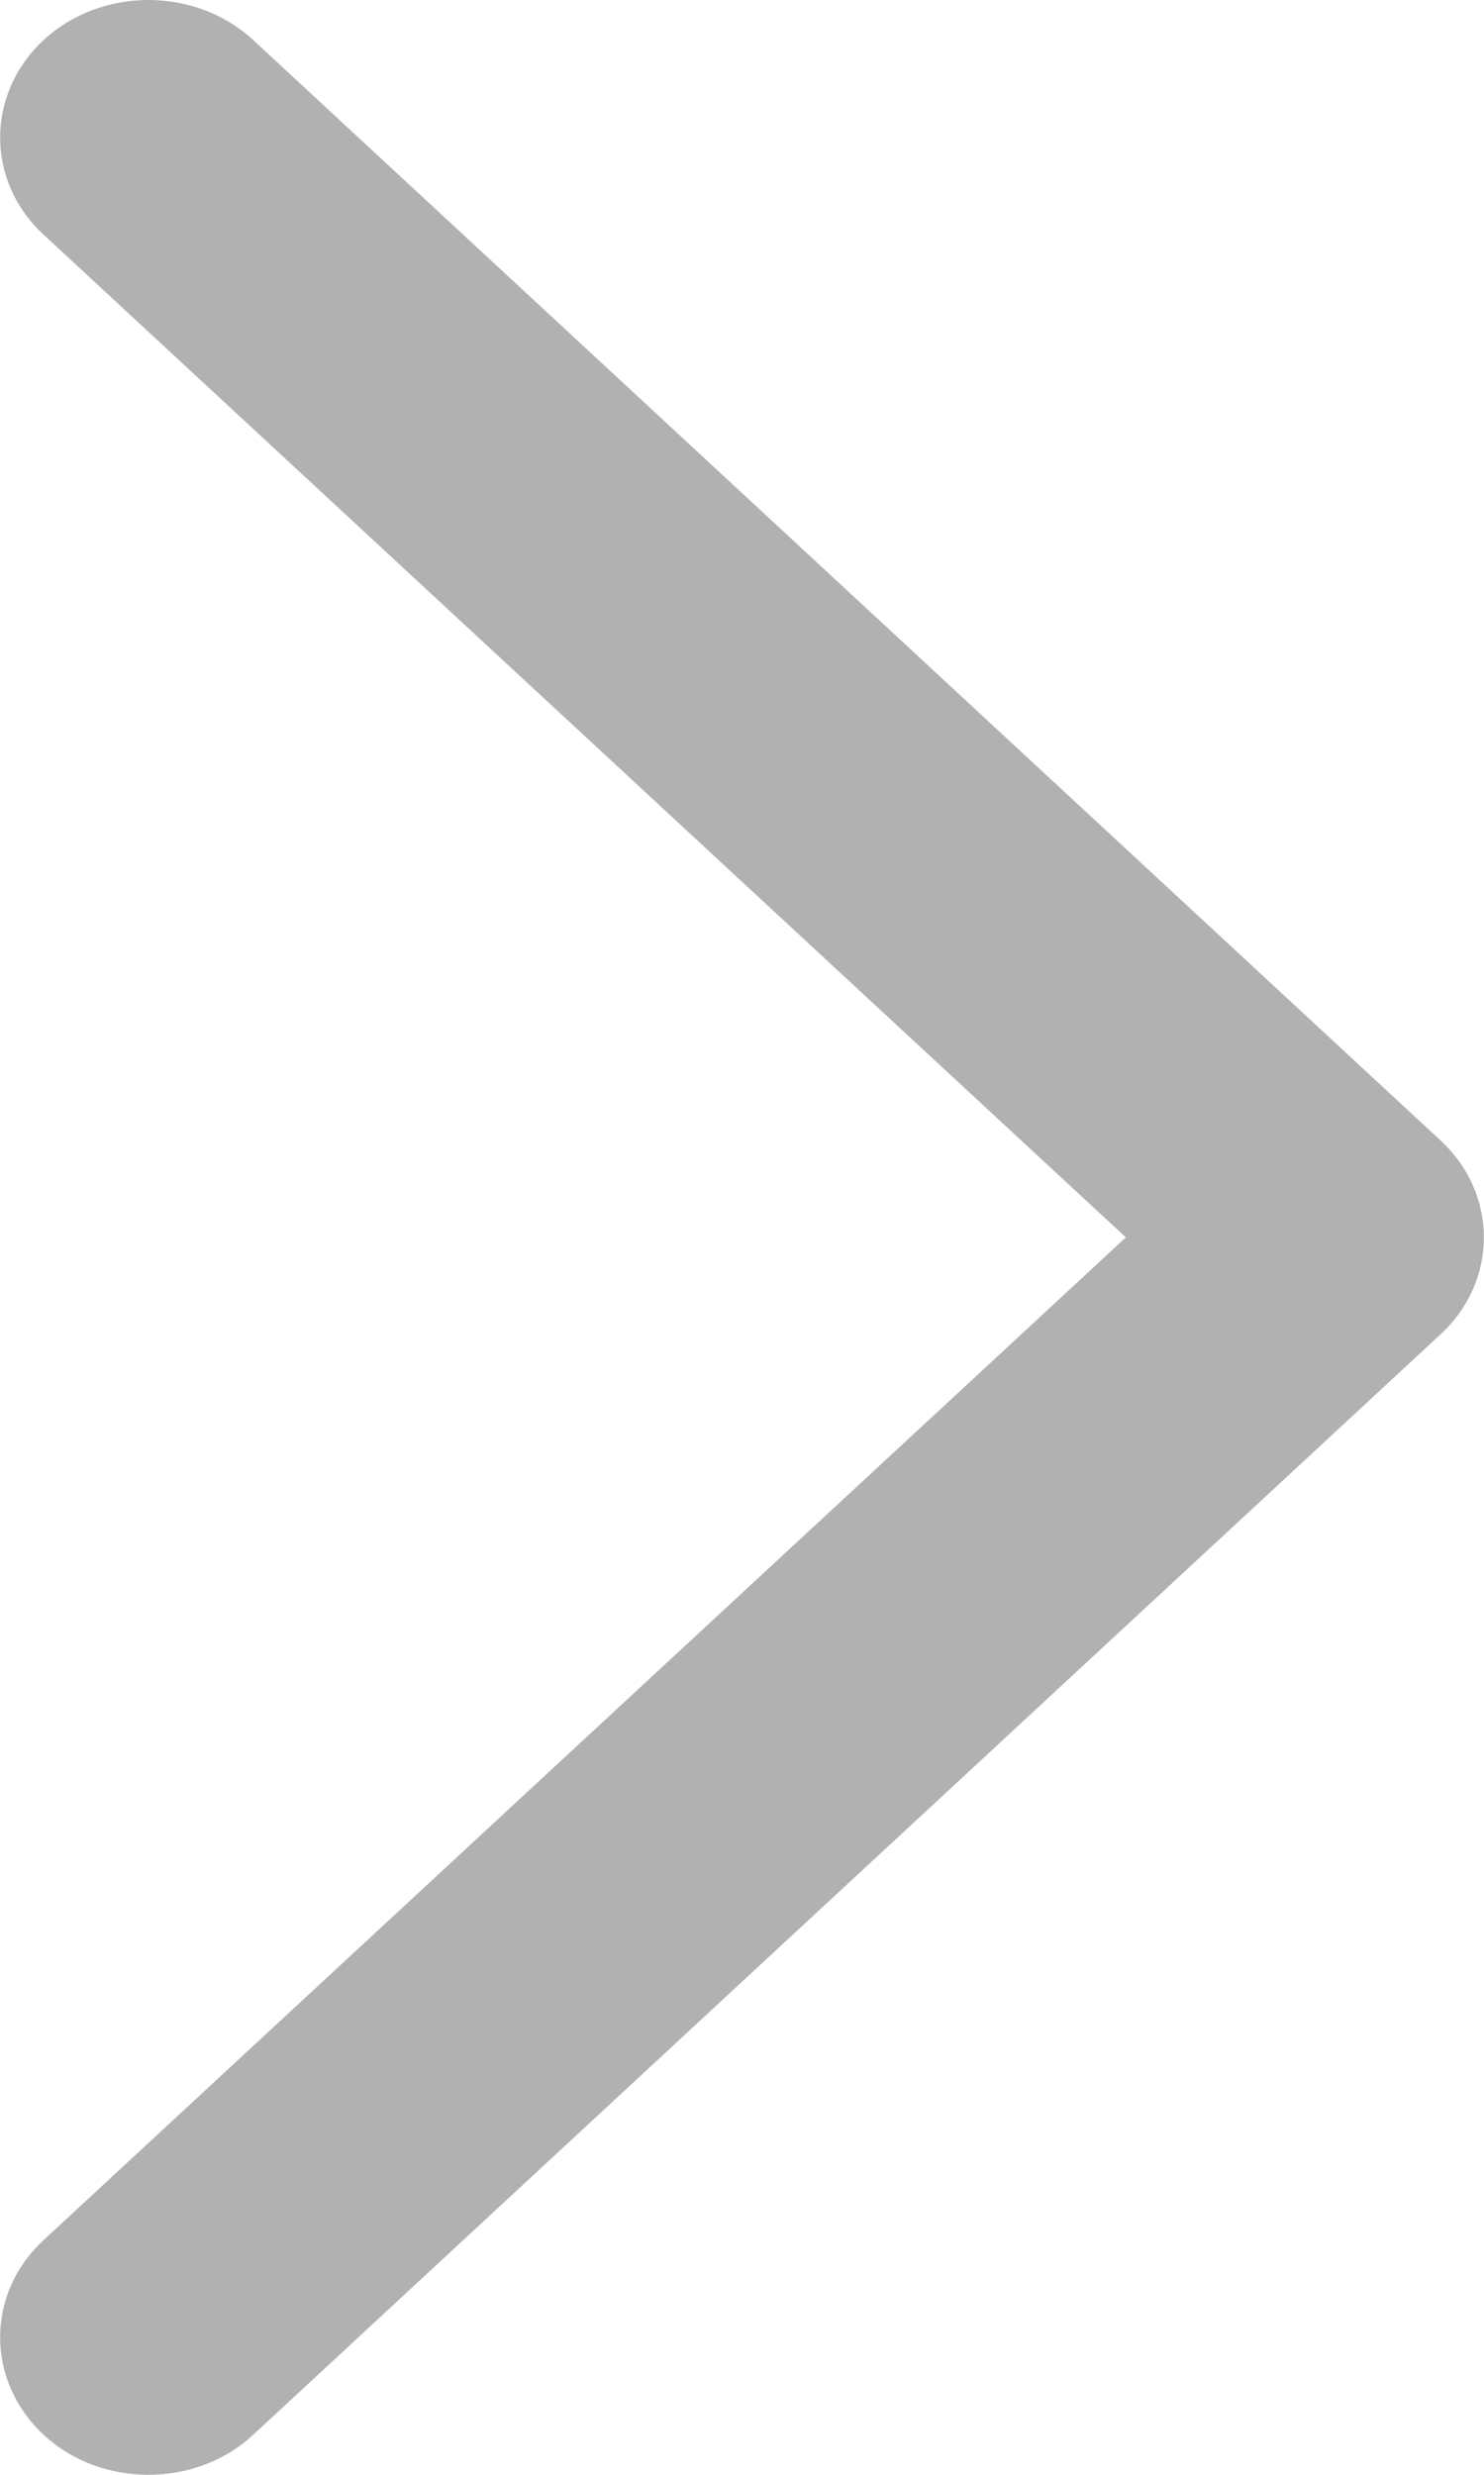 <svg width="3" height="5" viewBox="0 0 3 5" fill="none" xmlns="http://www.w3.org/2000/svg">
<path fill-rule="evenodd" clip-rule="evenodd" d="M0.3 5C0.377 5 0.454 4.973 0.512 4.919L2.912 2.696C3.029 2.588 3.029 2.412 2.912 2.304L0.512 0.081C0.395 -0.027 0.205 -0.027 0.088 0.081C-0.029 0.19 -0.029 0.366 0.088 0.474L2.276 2.5L0.088 4.526C-0.029 4.634 -0.029 4.81 0.088 4.919C0.146 4.973 0.223 5 0.3 5Z" fill="#B1B1B1"/>
</svg>
